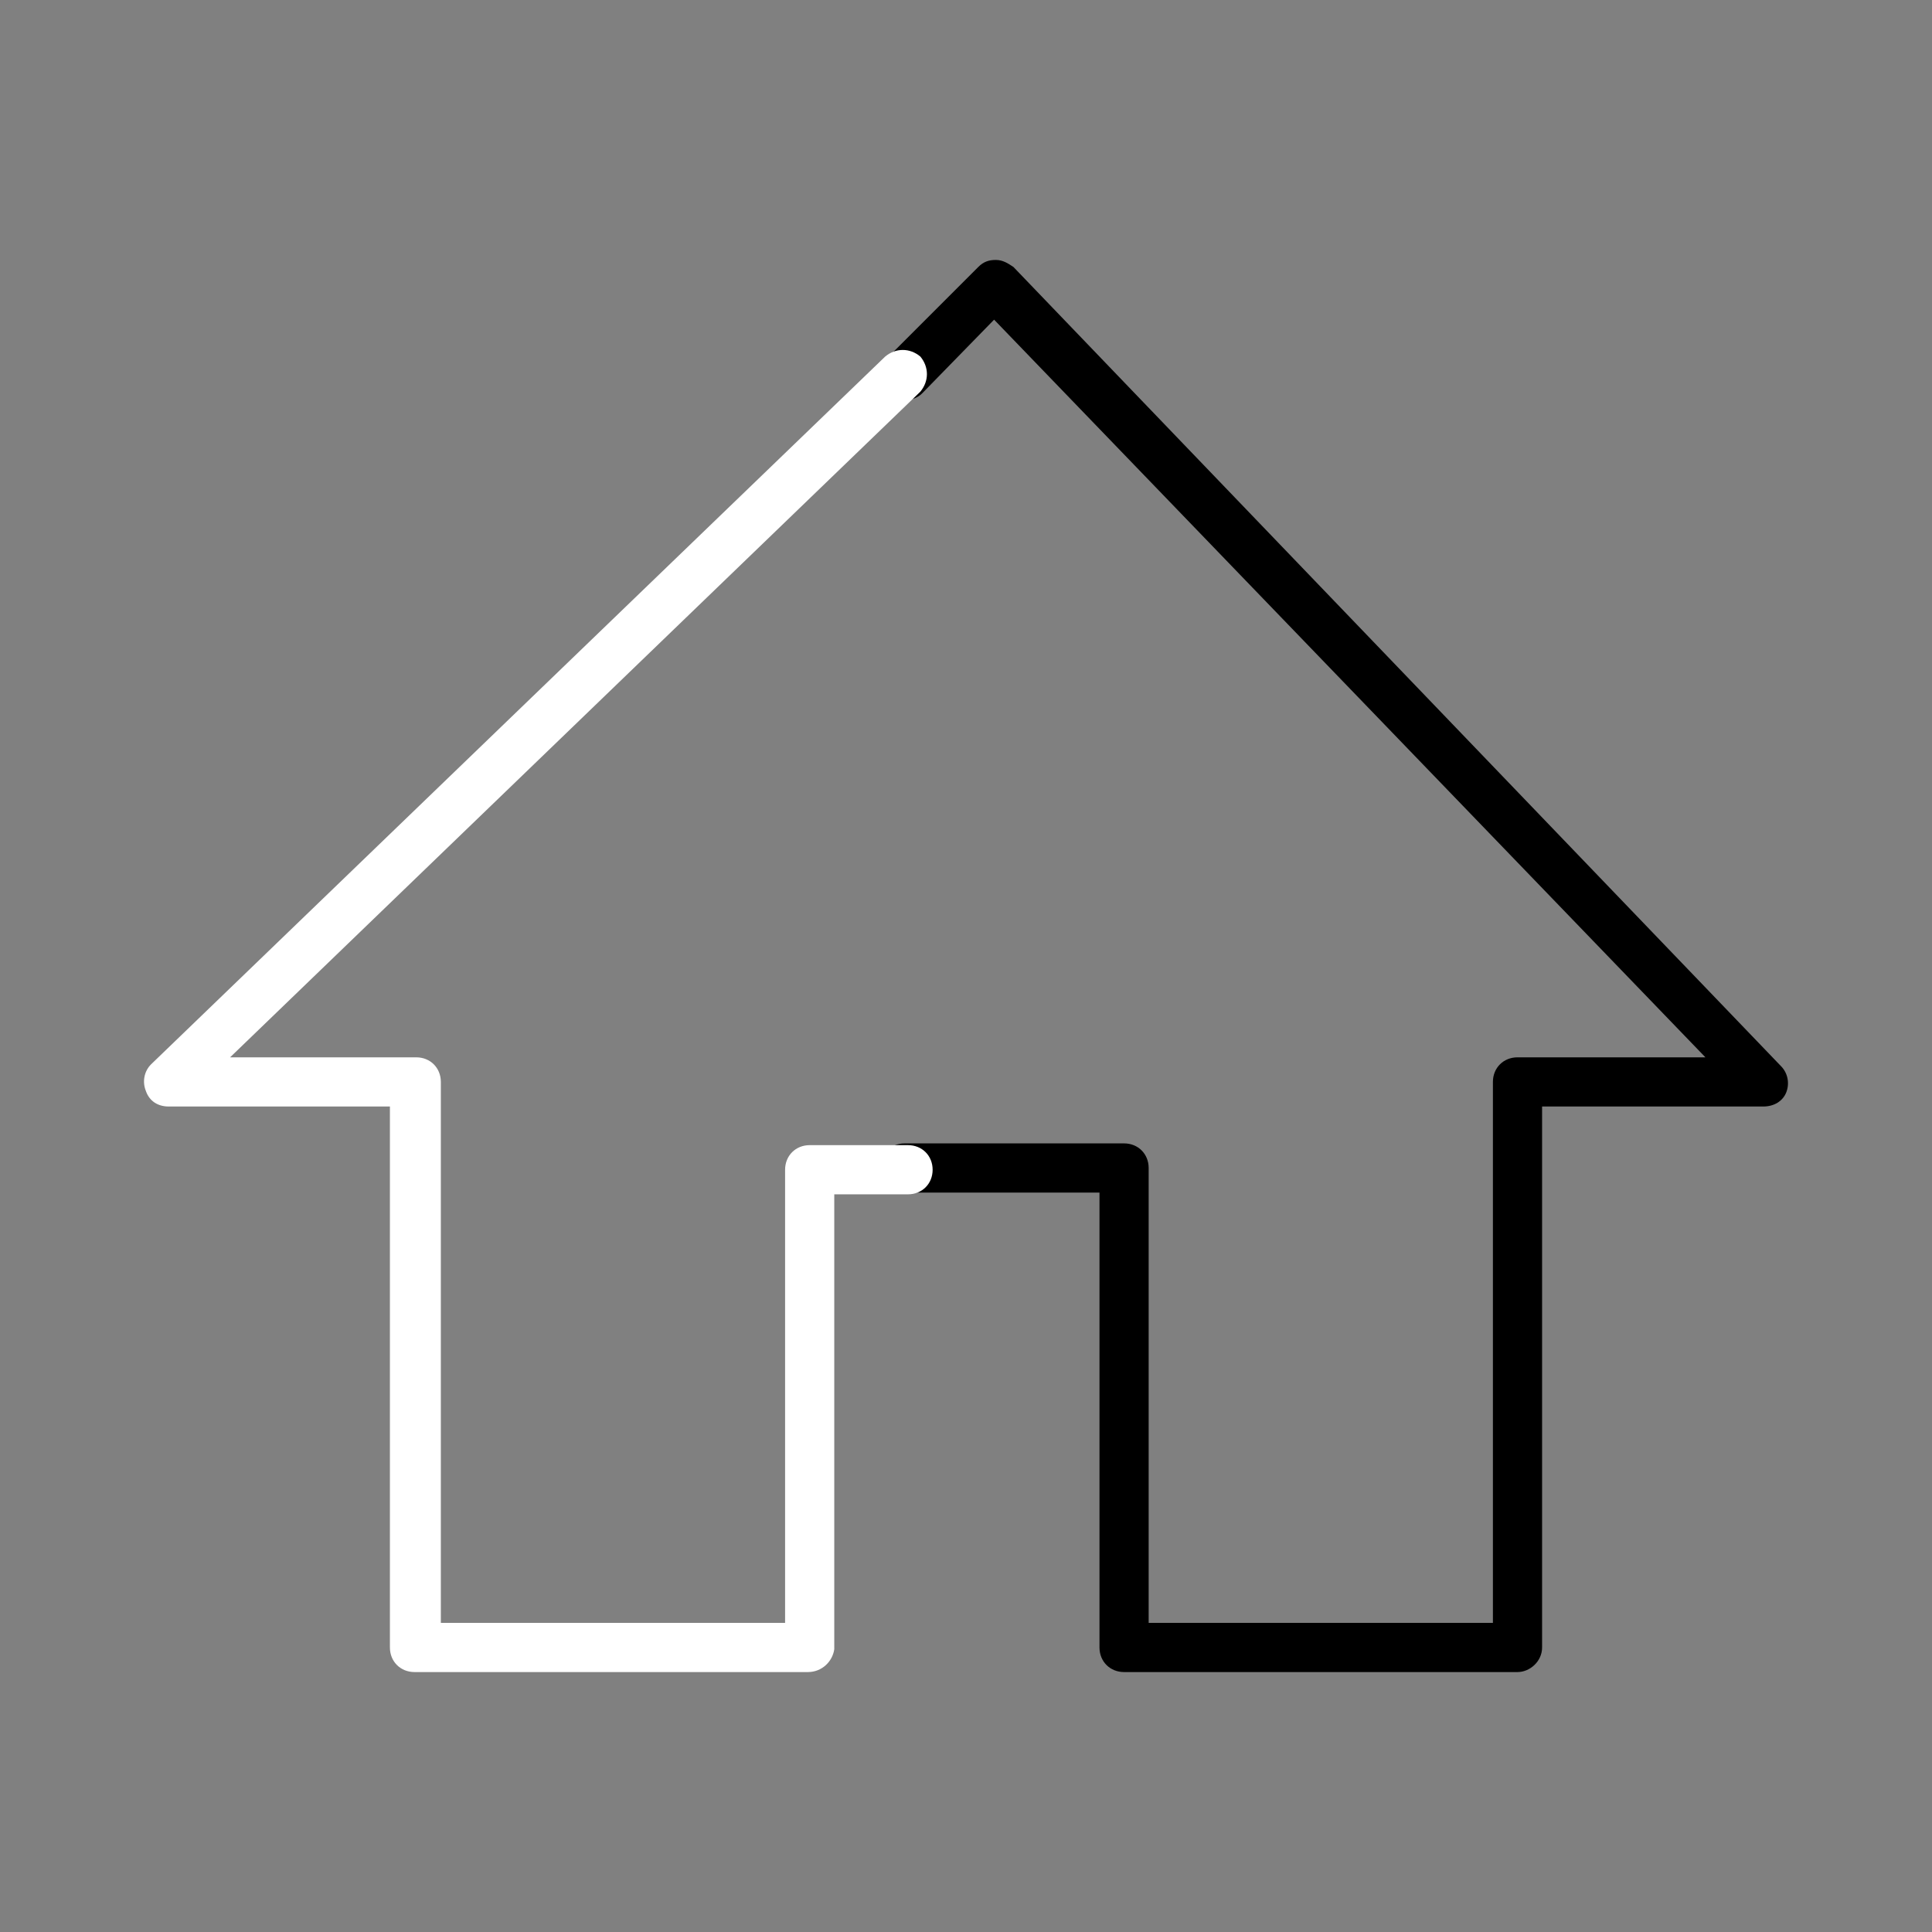 <svg width="110" height="110" xmlns="http://www.w3.org/2000/svg" x="0px" y="0px"
	 viewBox="0 0 110 110" style="enable-background:new 0 0 110 110;" xml:space="preserve">
<rect x="0" y="0" width="110" height="110" fill="#808080" stroke="none"/>
<style type="text/css">
	.st0{fill:#FFFFFF;}
</style>
<g>
	<path d="M86.4,95.2H64c-0.8,0-1.4-0.6-1.4-1.4V67.9H51.5c-0.8,0-1.4-0.6-1.4-1.4s0.6-1.4,1.4-1.4H64c0.8,0,1.4,0.6,1.4,1.4v25.9H85
		V61.6c0-0.8,0.6-1.4,1.4-1.4h10.7L56.6,18.2l-4.1,4.2c-0.5,0.5-1.4,0.5-2,0c-0.5-0.5-0.5-1.4,0-2l5.2-5.2c0.3-0.3,0.6-0.4,1-0.4
		c0.4,0,0.7,0.2,1,0.4l43.7,45.5c0.4,0.4,0.5,1,0.3,1.5c-0.2,0.5-0.7,0.8-1.3,0.8H87.8v30.8C87.8,94.6,87.1,95.2,86.4,95.2z"/>
	<path class="st0" d="M46,95.2H23.6c-0.8,0-1.4-0.6-1.4-1.4V63H9.6c-0.6,0-1.1-0.3-1.3-0.9c-0.2-0.5-0.1-1.1,0.3-1.5l41.8-40.3
		c0.6-0.5,1.4-0.5,2,0c0.5,0.6,0.5,1.4,0,2L13.1,60.2h10.6c0.8,0,1.4,0.6,1.4,1.4v30.8h19.6V66.6c0-0.8,0.6-1.4,1.4-1.4h5.6
		c0.8,0,1.4,0.6,1.4,1.4s-0.6,1.4-1.4,1.4h-4.2v25.9C47.4,94.6,46.8,95.2,46,95.2z"/>
</g>
</svg>
